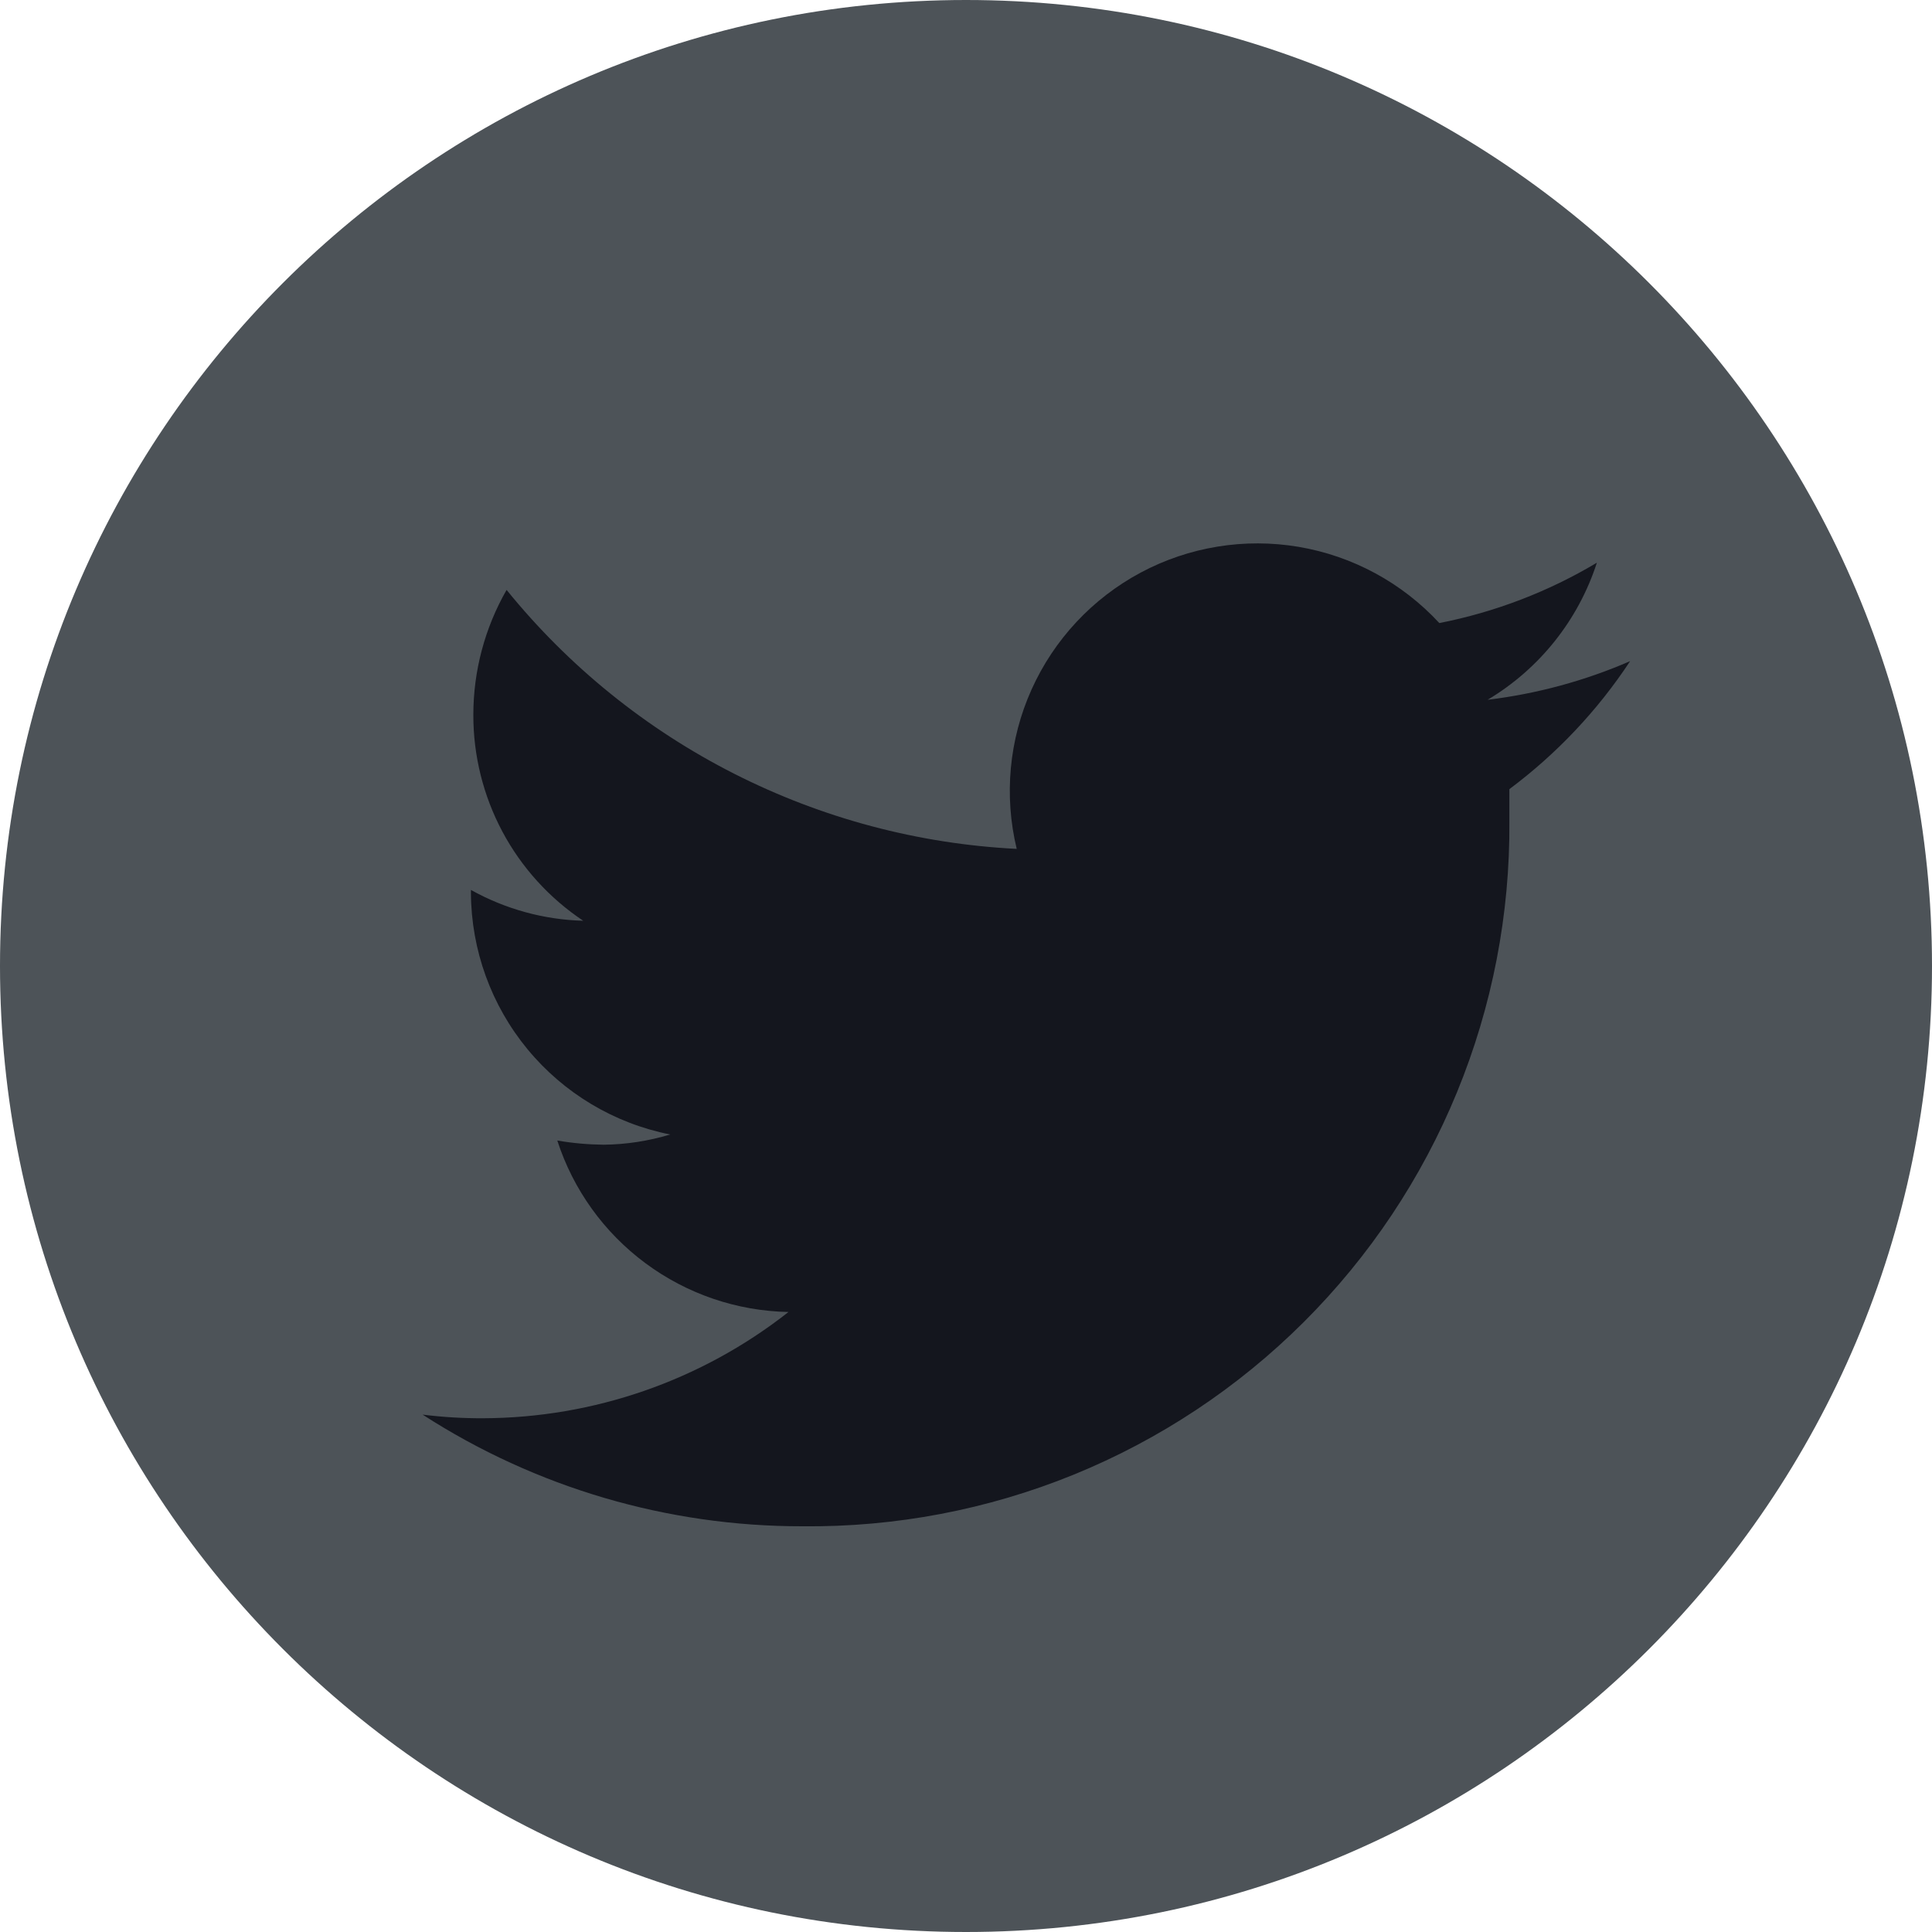 <svg width="24" height="24" viewBox="0 0 24 24" fill="none" xmlns="http://www.w3.org/2000/svg">
<g clip-path="url(#clip0_343_2297)">
<path d="M24 12C24 5.373 18.627 0 12 0C5.373 0 0 5.373 0 12C0 18.627 5.373 24 12 24C18.627 24 24 18.627 24 12Z" fill="#4D5358"/>
<path d="M20.25 8.213C19.686 8.458 19.09 8.619 18.48 8.693C19.124 8.308 19.606 7.704 19.837 6.99C19.233 7.351 18.571 7.604 17.88 7.74C17.418 7.24 16.804 6.907 16.132 6.793C15.461 6.68 14.771 6.792 14.17 7.113C13.57 7.434 13.093 7.945 12.814 8.566C12.535 9.187 12.47 9.883 12.63 10.545C11.407 10.484 10.211 10.165 9.119 9.611C8.027 9.057 7.064 8.279 6.293 7.328C6.022 7.801 5.88 8.336 5.88 8.88C5.879 9.386 6.003 9.884 6.241 10.331C6.479 10.777 6.824 11.157 7.245 11.438C6.756 11.425 6.277 11.293 5.85 11.055V11.093C5.854 11.802 6.102 12.487 6.553 13.034C7.004 13.581 7.63 13.955 8.325 14.093C8.057 14.174 7.78 14.217 7.5 14.22C7.306 14.218 7.113 14.201 6.923 14.168C7.12 14.778 7.503 15.31 8.018 15.692C8.533 16.074 9.154 16.286 9.795 16.298C8.713 17.149 7.377 17.614 6 17.618C5.749 17.619 5.499 17.604 5.25 17.573C6.656 18.481 8.294 18.962 9.967 18.96C11.122 18.972 12.268 18.754 13.337 18.319C14.407 17.883 15.379 17.238 16.196 16.423C17.014 15.607 17.661 14.637 18.099 13.569C18.538 12.5 18.759 11.355 18.75 10.2C18.75 10.073 18.75 9.938 18.75 9.803C19.338 9.364 19.846 8.826 20.25 8.213Z" fill="#14161E"/>
</g>
<defs>
<clipPath id="clip0_343_2297">
<rect width="24" height="24" fill="white"/>
</clipPath>
</defs>
</svg>
